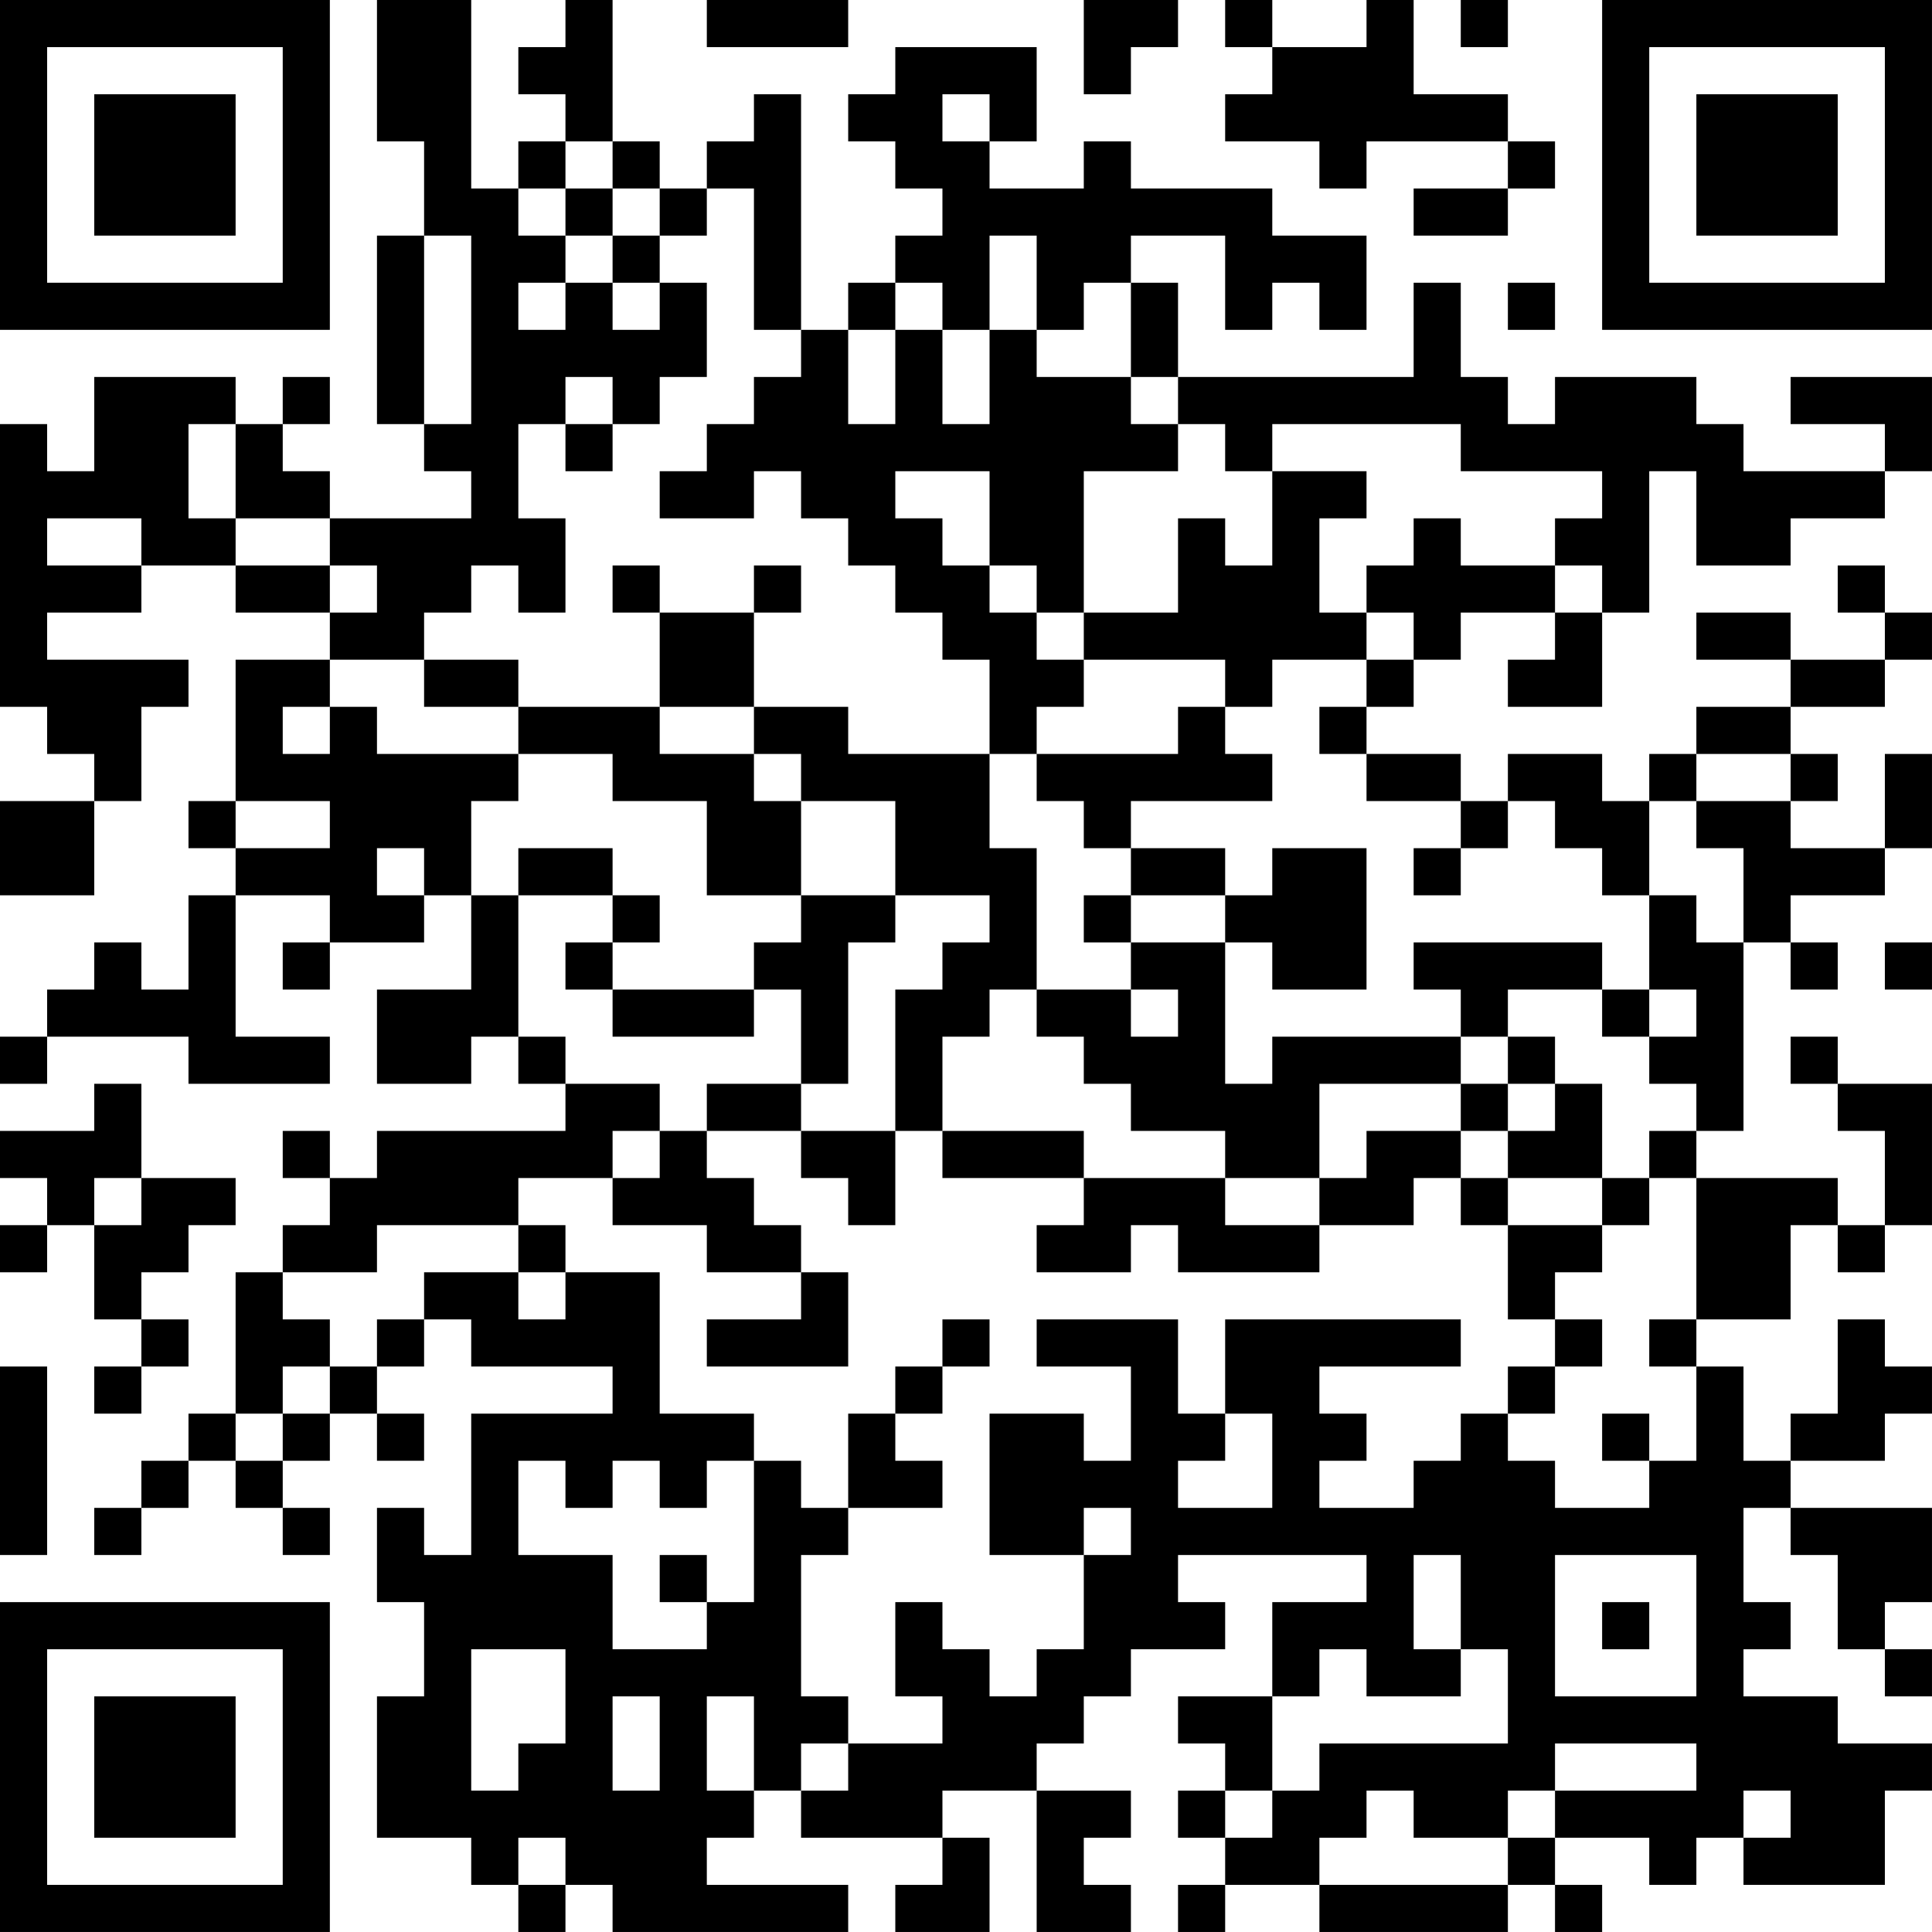 <?xml version="1.0" encoding="UTF-8"?>
<svg xmlns="http://www.w3.org/2000/svg" version="1.1" width="200" height="200" viewBox="0 0 200 200"><rect x="0" y="0" width="200" height="200" fill="#ffffff"/><g transform="scale(4.878)"><g transform="translate(0,0)"><path fill-rule="evenodd" d="M8 0L8 3L9 3L9 5L8 5L8 9L9 9L9 10L10 10L10 11L7 11L7 10L6 10L6 9L7 9L7 8L6 8L6 9L5 9L5 8L2 8L2 10L1 10L1 9L0 9L0 15L1 15L1 16L2 16L2 17L0 17L0 19L2 19L2 17L3 17L3 15L4 15L4 14L1 14L1 13L3 13L3 12L5 12L5 13L7 13L7 14L5 14L5 17L4 17L4 18L5 18L5 19L4 19L4 21L3 21L3 20L2 20L2 21L1 21L1 22L0 22L0 23L1 23L1 22L4 22L4 23L7 23L7 22L5 22L5 19L7 19L7 20L6 20L6 21L7 21L7 20L9 20L9 19L10 19L10 21L8 21L8 23L10 23L10 22L11 22L11 23L12 23L12 24L8 24L8 25L7 25L7 24L6 24L6 25L7 25L7 26L6 26L6 27L5 27L5 30L4 30L4 31L3 31L3 32L2 32L2 33L3 33L3 32L4 32L4 31L5 31L5 32L6 32L6 33L7 33L7 32L6 32L6 31L7 31L7 30L8 30L8 31L9 31L9 30L8 30L8 29L9 29L9 28L10 28L10 29L13 29L13 30L10 30L10 33L9 33L9 32L8 32L8 34L9 34L9 36L8 36L8 39L10 39L10 40L11 40L11 41L12 41L12 40L13 40L13 41L18 41L18 40L15 40L15 39L16 39L16 38L17 38L17 39L20 39L20 40L19 40L19 41L21 41L21 39L20 39L20 38L22 38L22 41L24 41L24 40L23 40L23 39L24 39L24 38L22 38L22 37L23 37L23 36L24 36L24 35L26 35L26 34L25 34L25 33L29 33L29 34L27 34L27 36L25 36L25 37L26 37L26 38L25 38L25 39L26 39L26 40L25 40L25 41L26 41L26 40L28 40L28 41L32 41L32 40L33 40L33 41L34 41L34 40L33 40L33 39L35 39L35 40L36 40L36 39L37 39L37 40L40 40L40 38L41 38L41 37L39 37L39 36L37 36L37 35L38 35L38 34L37 34L37 32L38 32L38 33L39 33L39 35L40 35L40 36L41 36L41 35L40 35L40 34L41 34L41 32L38 32L38 31L40 31L40 30L41 30L41 29L40 29L40 28L39 28L39 30L38 30L38 31L37 31L37 29L36 29L36 28L38 28L38 26L39 26L39 27L40 27L40 26L41 26L41 23L39 23L39 22L38 22L38 23L39 23L39 24L40 24L40 26L39 26L39 25L36 25L36 24L37 24L37 20L38 20L38 21L39 21L39 20L38 20L38 19L40 19L40 18L41 18L41 16L40 16L40 18L38 18L38 17L39 17L39 16L38 16L38 15L40 15L40 14L41 14L41 13L40 13L40 12L39 12L39 13L40 13L40 14L38 14L38 13L36 13L36 14L38 14L38 15L36 15L36 16L35 16L35 17L34 17L34 16L32 16L32 17L31 17L31 16L29 16L29 15L30 15L30 14L31 14L31 13L33 13L33 14L32 14L32 15L34 15L34 13L35 13L35 10L36 10L36 12L38 12L38 11L40 11L40 10L41 10L41 8L38 8L38 9L40 9L40 10L37 10L37 9L36 9L36 8L33 8L33 9L32 9L32 8L31 8L31 6L30 6L30 8L25 8L25 6L24 6L24 5L26 5L26 7L27 7L27 6L28 6L28 7L29 7L29 5L27 5L27 4L24 4L24 3L23 3L23 4L21 4L21 3L22 3L22 1L19 1L19 2L18 2L18 3L19 3L19 4L20 4L20 5L19 5L19 6L18 6L18 7L17 7L17 2L16 2L16 3L15 3L15 4L14 4L14 3L13 3L13 0L12 0L12 1L11 1L11 2L12 2L12 3L11 3L11 4L10 4L10 0ZM15 0L15 1L18 1L18 0ZM23 0L23 2L24 2L24 1L25 1L25 0ZM26 0L26 1L27 1L27 2L26 2L26 3L28 3L28 4L29 4L29 3L32 3L32 4L30 4L30 5L32 5L32 4L33 4L33 3L32 3L32 2L30 2L30 0L29 0L29 1L27 1L27 0ZM31 0L31 1L32 1L32 0ZM20 2L20 3L21 3L21 2ZM12 3L12 4L11 4L11 5L12 5L12 6L11 6L11 7L12 7L12 6L13 6L13 7L14 7L14 6L15 6L15 8L14 8L14 9L13 9L13 8L12 8L12 9L11 9L11 11L12 11L12 13L11 13L11 12L10 12L10 13L9 13L9 14L7 14L7 15L6 15L6 16L7 16L7 15L8 15L8 16L11 16L11 17L10 17L10 19L11 19L11 22L12 22L12 23L14 23L14 24L13 24L13 25L11 25L11 26L8 26L8 27L6 27L6 28L7 28L7 29L6 29L6 30L5 30L5 31L6 31L6 30L7 30L7 29L8 29L8 28L9 28L9 27L11 27L11 28L12 28L12 27L14 27L14 30L16 30L16 31L15 31L15 32L14 32L14 31L13 31L13 32L12 32L12 31L11 31L11 33L13 33L13 35L15 35L15 34L16 34L16 31L17 31L17 32L18 32L18 33L17 33L17 36L18 36L18 37L17 37L17 38L18 38L18 37L20 37L20 36L19 36L19 34L20 34L20 35L21 35L21 36L22 36L22 35L23 35L23 33L24 33L24 32L23 32L23 33L21 33L21 30L23 30L23 31L24 31L24 29L22 29L22 28L25 28L25 30L26 30L26 31L25 31L25 32L27 32L27 30L26 30L26 28L31 28L31 29L28 29L28 30L29 30L29 31L28 31L28 32L30 32L30 31L31 31L31 30L32 30L32 31L33 31L33 32L35 32L35 31L36 31L36 29L35 29L35 28L36 28L36 25L35 25L35 24L36 24L36 23L35 23L35 22L36 22L36 21L35 21L35 19L36 19L36 20L37 20L37 18L36 18L36 17L38 17L38 16L36 16L36 17L35 17L35 19L34 19L34 18L33 18L33 17L32 17L32 18L31 18L31 17L29 17L29 16L28 16L28 15L29 15L29 14L30 14L30 13L29 13L29 12L30 12L30 11L31 11L31 12L33 12L33 13L34 13L34 12L33 12L33 11L34 11L34 10L31 10L31 9L27 9L27 10L26 10L26 9L25 9L25 8L24 8L24 6L23 6L23 7L22 7L22 5L21 5L21 7L20 7L20 6L19 6L19 7L18 7L18 9L19 9L19 7L20 7L20 9L21 9L21 7L22 7L22 8L24 8L24 9L25 9L25 10L23 10L23 13L22 13L22 12L21 12L21 10L19 10L19 11L20 11L20 12L21 12L21 13L22 13L22 14L23 14L23 15L22 15L22 16L21 16L21 14L20 14L20 13L19 13L19 12L18 12L18 11L17 11L17 10L16 10L16 11L14 11L14 10L15 10L15 9L16 9L16 8L17 8L17 7L16 7L16 4L15 4L15 5L14 5L14 4L13 4L13 3ZM12 4L12 5L13 5L13 6L14 6L14 5L13 5L13 4ZM9 5L9 9L10 9L10 5ZM32 6L32 7L33 7L33 6ZM4 9L4 11L5 11L5 12L7 12L7 13L8 13L8 12L7 12L7 11L5 11L5 9ZM12 9L12 10L13 10L13 9ZM27 10L27 12L26 12L26 11L25 11L25 13L23 13L23 14L26 14L26 15L25 15L25 16L22 16L22 17L23 17L23 18L24 18L24 19L23 19L23 20L24 20L24 21L22 21L22 18L21 18L21 16L18 16L18 15L16 15L16 13L17 13L17 12L16 12L16 13L14 13L14 12L13 12L13 13L14 13L14 15L11 15L11 14L9 14L9 15L11 15L11 16L13 16L13 17L15 17L15 19L17 19L17 20L16 20L16 21L13 21L13 20L14 20L14 19L13 19L13 18L11 18L11 19L13 19L13 20L12 20L12 21L13 21L13 22L16 22L16 21L17 21L17 23L15 23L15 24L14 24L14 25L13 25L13 26L15 26L15 27L17 27L17 28L15 28L15 29L18 29L18 27L17 27L17 26L16 26L16 25L15 25L15 24L17 24L17 25L18 25L18 26L19 26L19 24L20 24L20 25L23 25L23 26L22 26L22 27L24 27L24 26L25 26L25 27L28 27L28 26L30 26L30 25L31 25L31 26L32 26L32 28L33 28L33 29L32 29L32 30L33 30L33 29L34 29L34 28L33 28L33 27L34 27L34 26L35 26L35 25L34 25L34 23L33 23L33 22L32 22L32 21L34 21L34 22L35 22L35 21L34 21L34 20L30 20L30 21L31 21L31 22L27 22L27 23L26 23L26 20L27 20L27 21L29 21L29 18L27 18L27 19L26 19L26 18L24 18L24 17L27 17L27 16L26 16L26 15L27 15L27 14L29 14L29 13L28 13L28 11L29 11L29 10ZM1 11L1 12L3 12L3 11ZM14 15L14 16L16 16L16 17L17 17L17 19L19 19L19 20L18 20L18 23L17 23L17 24L19 24L19 21L20 21L20 20L21 20L21 19L19 19L19 17L17 17L17 16L16 16L16 15ZM5 17L5 18L7 18L7 17ZM8 18L8 19L9 19L9 18ZM30 18L30 19L31 19L31 18ZM24 19L24 20L26 20L26 19ZM40 20L40 21L41 21L41 20ZM21 21L21 22L20 22L20 24L23 24L23 25L26 25L26 26L28 26L28 25L29 25L29 24L31 24L31 25L32 25L32 26L34 26L34 25L32 25L32 24L33 24L33 23L32 23L32 22L31 22L31 23L28 23L28 25L26 25L26 24L24 24L24 23L23 23L23 22L22 22L22 21ZM24 21L24 22L25 22L25 21ZM2 23L2 24L0 24L0 25L1 25L1 26L0 26L0 27L1 27L1 26L2 26L2 28L3 28L3 29L2 29L2 30L3 30L3 29L4 29L4 28L3 28L3 27L4 27L4 26L5 26L5 25L3 25L3 23ZM31 23L31 24L32 24L32 23ZM2 25L2 26L3 26L3 25ZM11 26L11 27L12 27L12 26ZM20 28L20 29L19 29L19 30L18 30L18 32L20 32L20 31L19 31L19 30L20 30L20 29L21 29L21 28ZM0 29L0 33L1 33L1 29ZM34 30L34 31L35 31L35 30ZM14 33L14 34L15 34L15 33ZM30 33L30 35L31 35L31 36L29 36L29 35L28 35L28 36L27 36L27 38L26 38L26 39L27 39L27 38L28 38L28 37L32 37L32 35L31 35L31 33ZM33 33L33 36L36 36L36 33ZM34 34L34 35L35 35L35 34ZM10 35L10 38L11 38L11 37L12 37L12 35ZM13 36L13 38L14 38L14 36ZM15 36L15 38L16 38L16 36ZM33 37L33 38L32 38L32 39L30 39L30 38L29 38L29 39L28 39L28 40L32 40L32 39L33 39L33 38L36 38L36 37ZM37 38L37 39L38 39L38 38ZM11 39L11 40L12 40L12 39ZM0 0L0 7L7 7L7 0ZM1 1L1 6L6 6L6 1ZM2 2L2 5L5 5L5 2ZM34 0L34 7L41 7L41 0ZM35 1L35 6L40 6L40 1ZM36 2L36 5L39 5L39 2ZM0 34L0 41L7 41L7 34ZM1 35L1 40L6 40L6 35ZM2 36L2 39L5 39L5 36Z" fill="#000000"/></g></g></svg>

